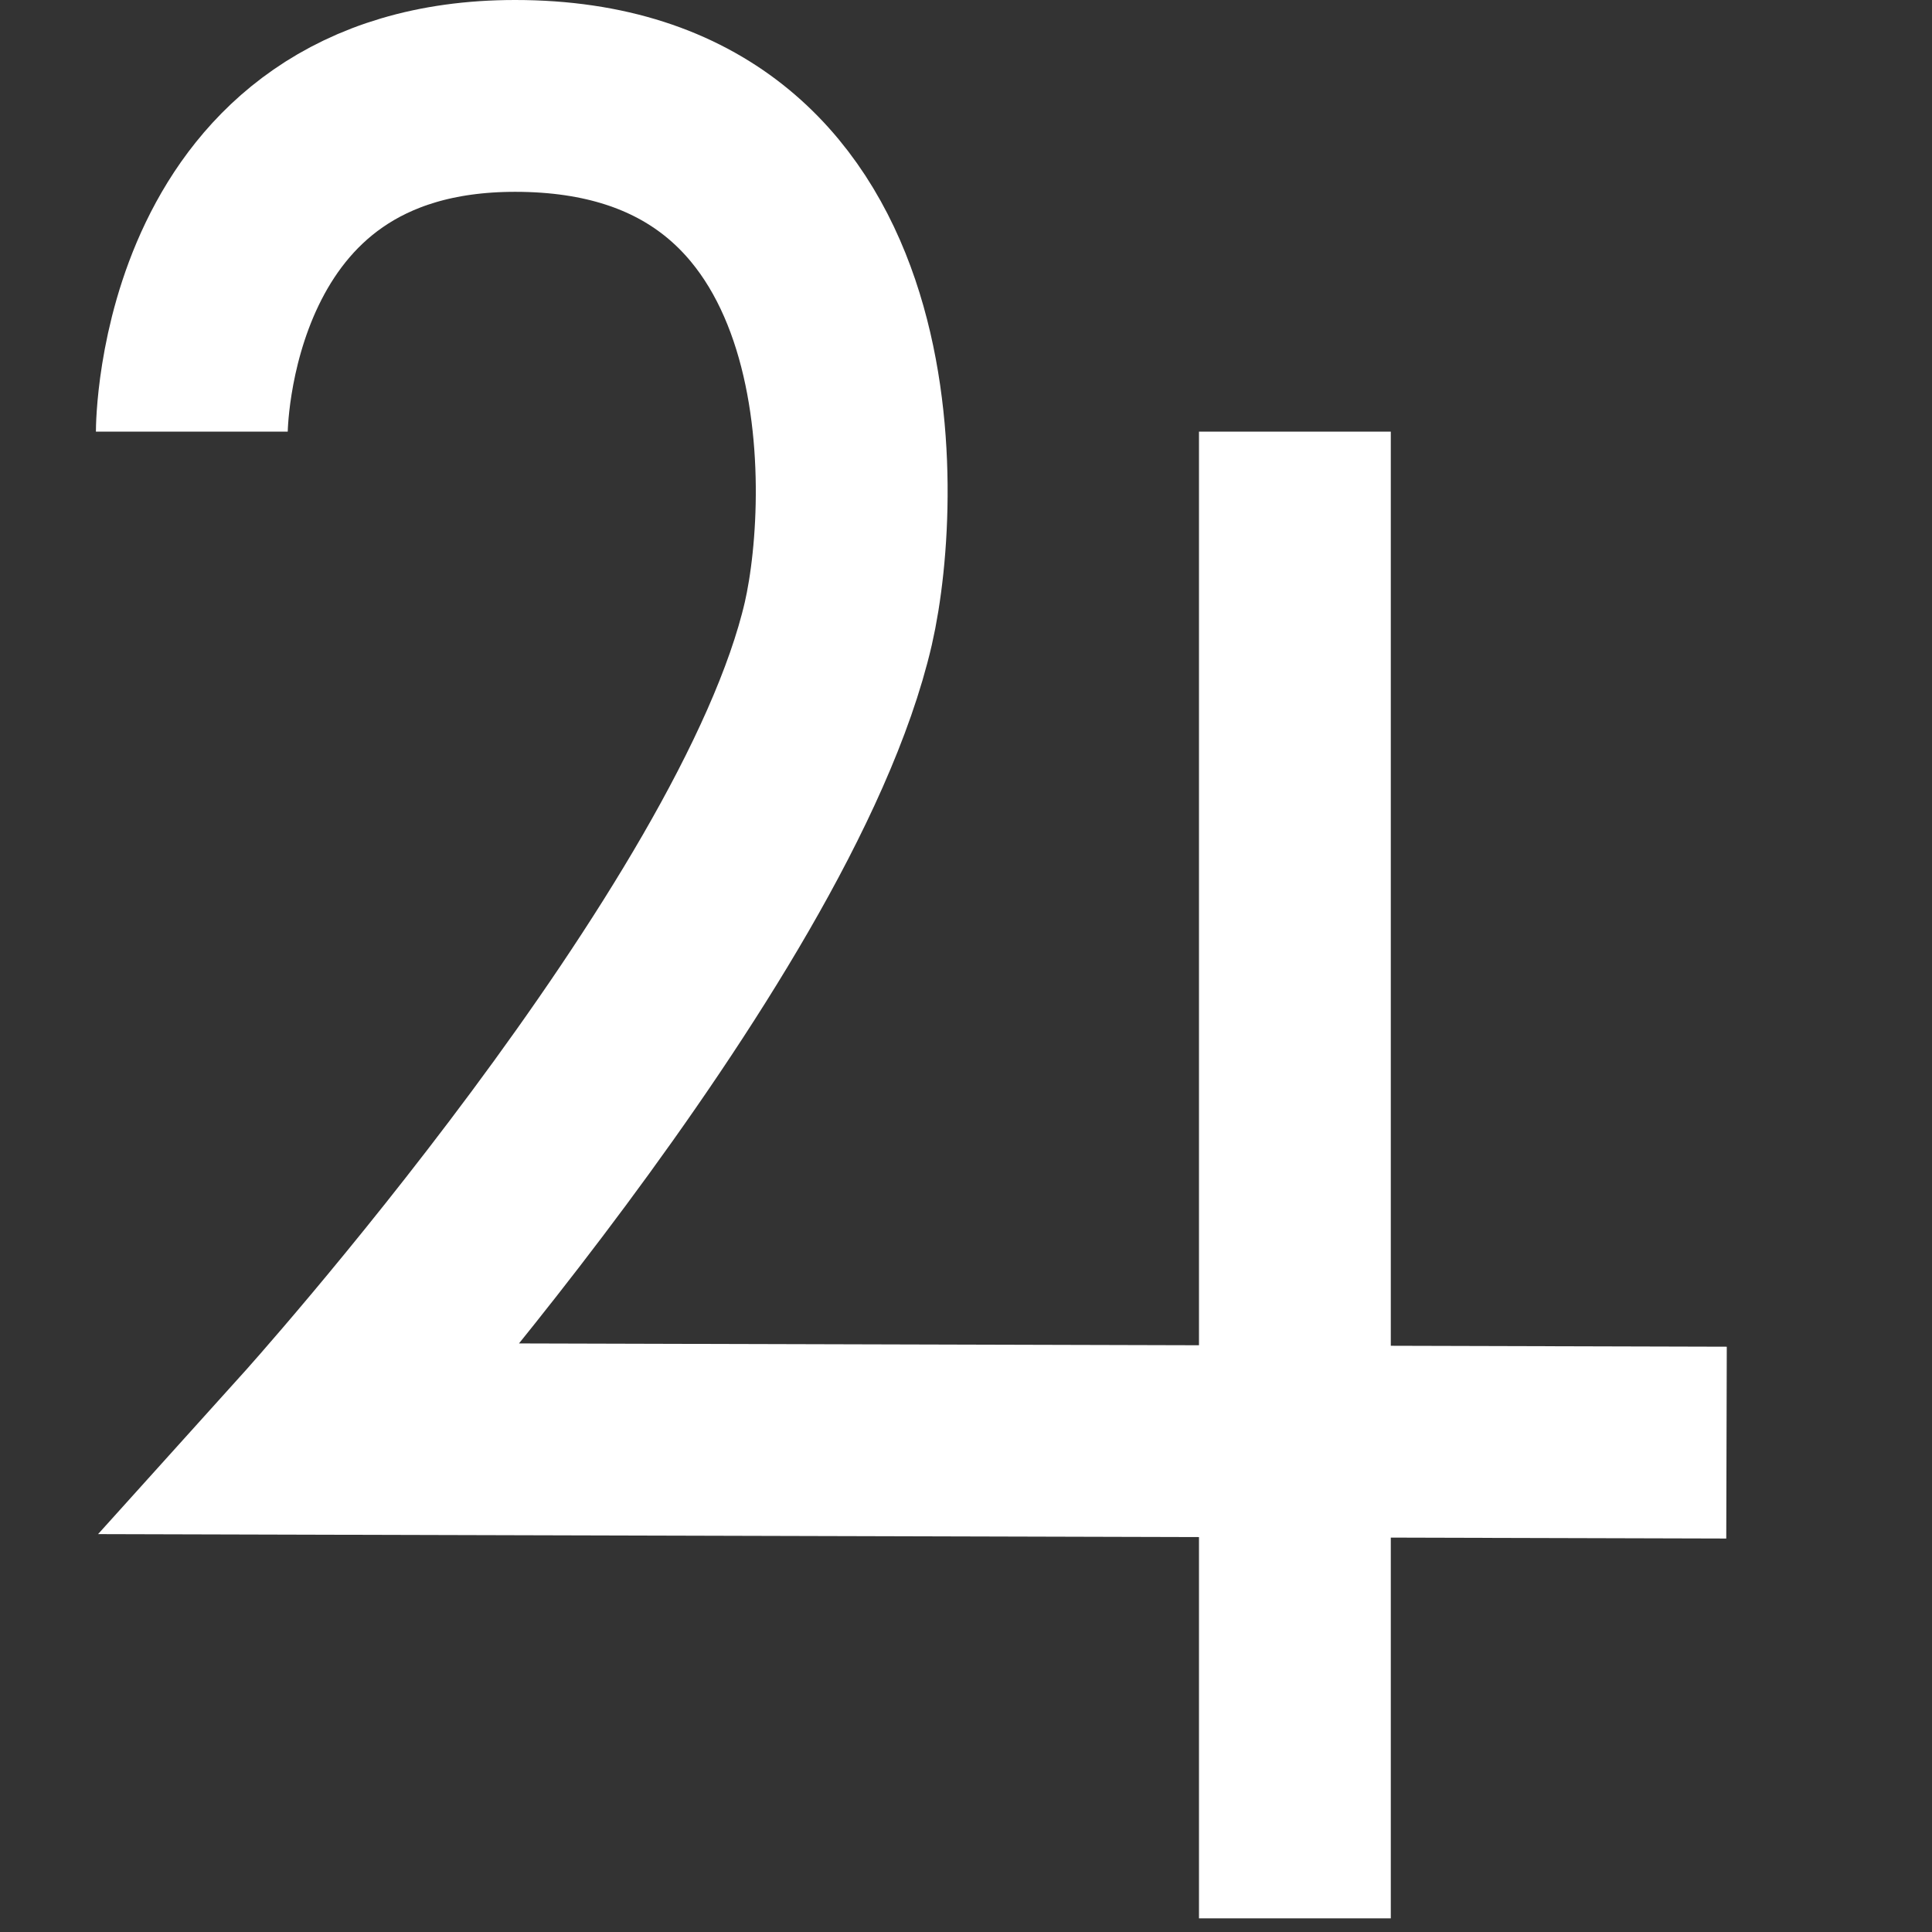 <svg width="73" height="73" viewBox="0 0 73 73" fill="none" xmlns="http://www.w3.org/2000/svg">
<rect x="0" y="0" width="73" height="73" fill="#333333" stroke="none"/>
<g clip-path="url(#clip0_308_222)">
<path d="M7.248 16.309C7.248 16.309 7.248 3.624 19.462 3.624C33.198 3.624 32.818 18.574 31.676 23.558C28.94 35.391 11.833 54.364 11.833 54.364L65.236 54.509" stroke="white" stroke-width="7.248" stroke-miterlimit="10"/>
<path d="M48.927 16.309V72.485" stroke="white" stroke-width="7.248" stroke-miterlimit="10"/>
</g>
<defs>
<clipPath id="clip0_308_222">
<rect width="72.485" height="72.485" fill="white"/>
</clipPath>
</defs>
</svg>
